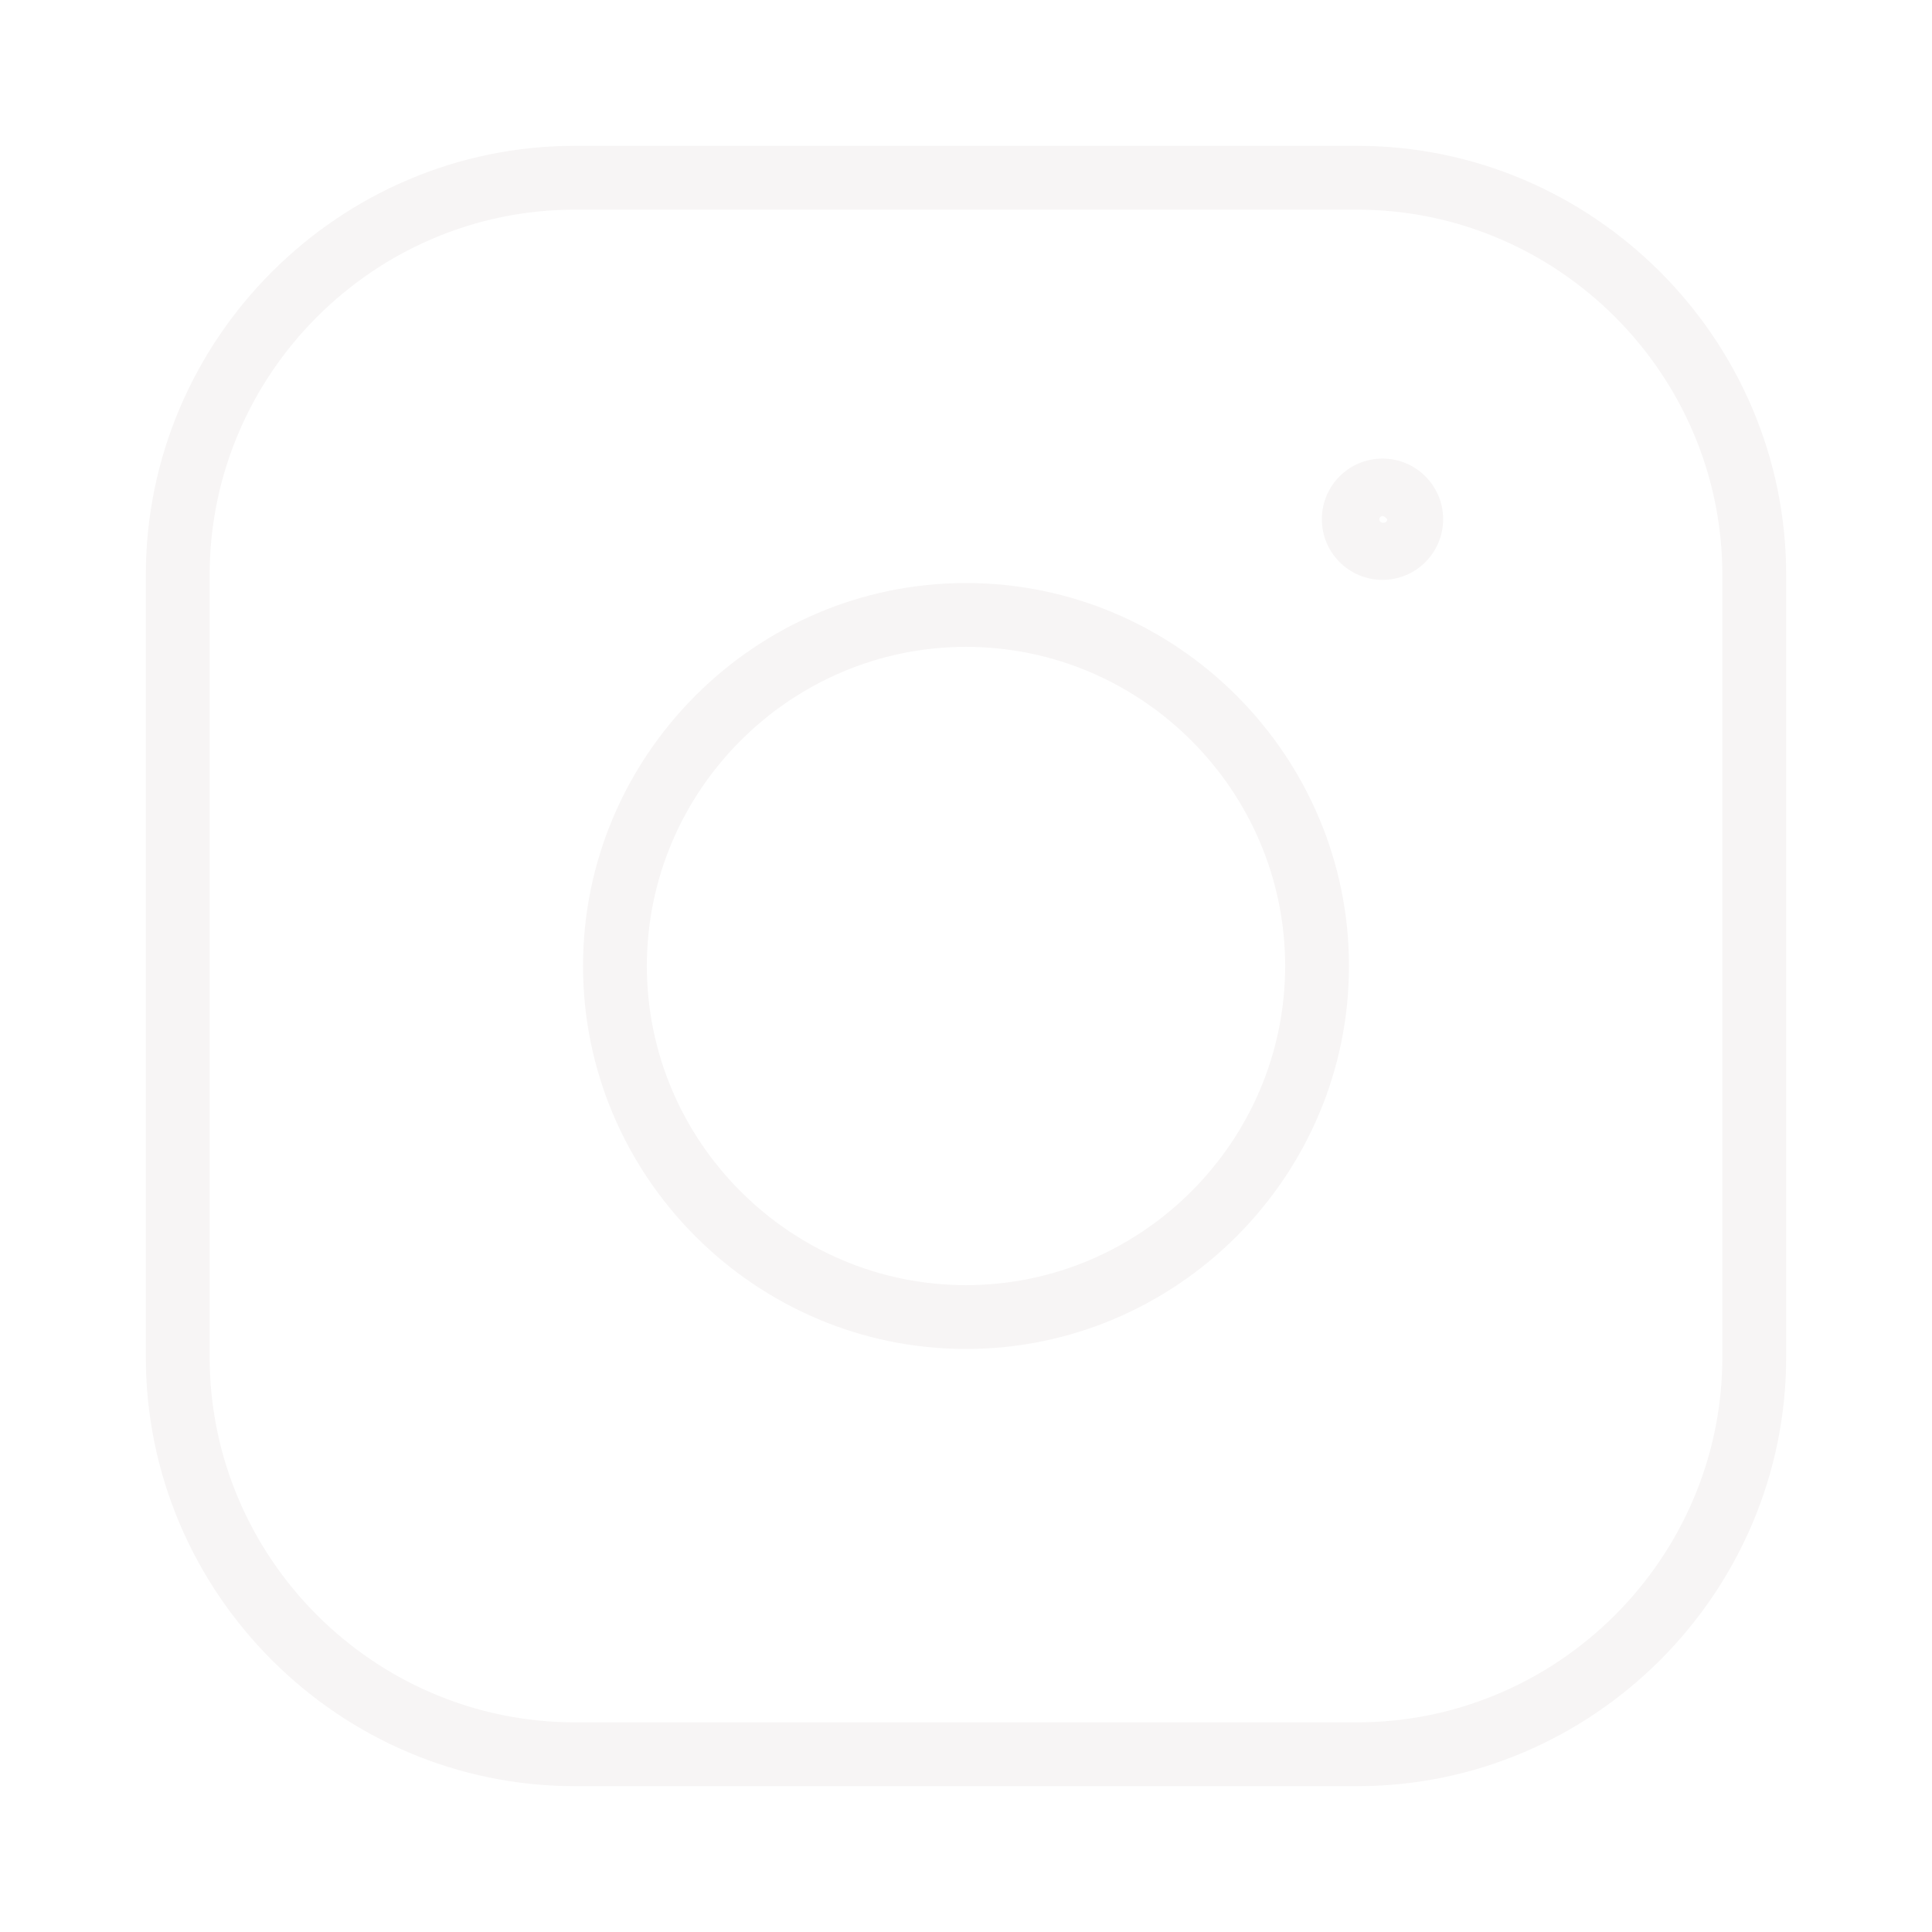 <svg width="53" height="53" viewBox="0 0 53 53" fill="none" xmlns="http://www.w3.org/2000/svg">
<g filter="url(#filter0_d_571_3)">
<path d="M37.225 45H15.775C9.297 45 4 39.703 4 33.225V11.775C4 5.297 9.297 0 15.775 0H37.225C43.703 0 49 5.297 49 11.775V33.225C49 39.703 43.703 45 37.225 45ZM15.775 1.751C10.26 1.751 5.751 6.26 5.751 11.775V33.225C5.751 38.74 10.26 43.249 15.775 43.249H37.225C42.74 43.249 47.249 38.74 47.249 33.225V11.775C47.249 6.26 42.74 1.751 37.225 1.751H15.775Z" fill="#F7F5F5"/>
<path d="M26.5 33.006C20.722 33.006 15.994 28.278 15.994 22.5C15.994 16.722 20.722 11.994 26.5 11.994C32.278 11.994 37.006 16.722 37.006 22.5C37.006 28.278 32.278 33.006 26.5 33.006ZM26.5 13.745C21.685 13.745 17.745 17.685 17.745 22.5C17.745 27.315 21.685 31.255 26.5 31.255C31.315 31.255 35.255 27.315 35.255 22.5C35.255 17.685 31.315 13.745 26.5 13.745Z" fill="#F7F5F5"/>
<path d="M37.925 11.907C37.006 11.907 36.262 11.162 36.262 10.243C36.262 9.324 37.006 8.58 37.925 8.58C38.844 8.58 39.589 9.324 39.589 10.243C39.589 11.162 38.844 11.907 37.925 11.907ZM37.925 10.156C37.881 10.156 37.838 10.199 37.838 10.243C37.838 10.374 38.056 10.374 38.056 10.243C38.013 10.199 37.969 10.156 37.925 10.156Z" fill="#F7F5F5"/>
</g>
<defs>
<filter id="filter0_d_571_3" x="0" y="0" width="53" height="53" filterUnits="userSpaceOnUse" color-interpolation-filters="sRGB">
<feFlood flood-opacity="0" result="BackgroundImageFix"/>
<feColorMatrix in="SourceAlpha" type="matrix" values="0 0 0 0 0 0 0 0 0 0 0 0 0 0 0 0 0 0 127 0" result="hardAlpha"/>
<feOffset dy="4"/>
<feGaussianBlur stdDeviation="2"/>
<feComposite in2="hardAlpha" operator="out"/>
<feColorMatrix type="matrix" values="0 0 0 0 0 0 0 0 0 0 0 0 0 0 0 0 0 0 0.25 0"/>
<feBlend mode="normal" in2="BackgroundImageFix" result="effect1_dropShadow_571_3"/>
<feBlend mode="normal" in="SourceGraphic" in2="effect1_dropShadow_571_3" result="shape"/>
</filter>
</defs>
</svg>

